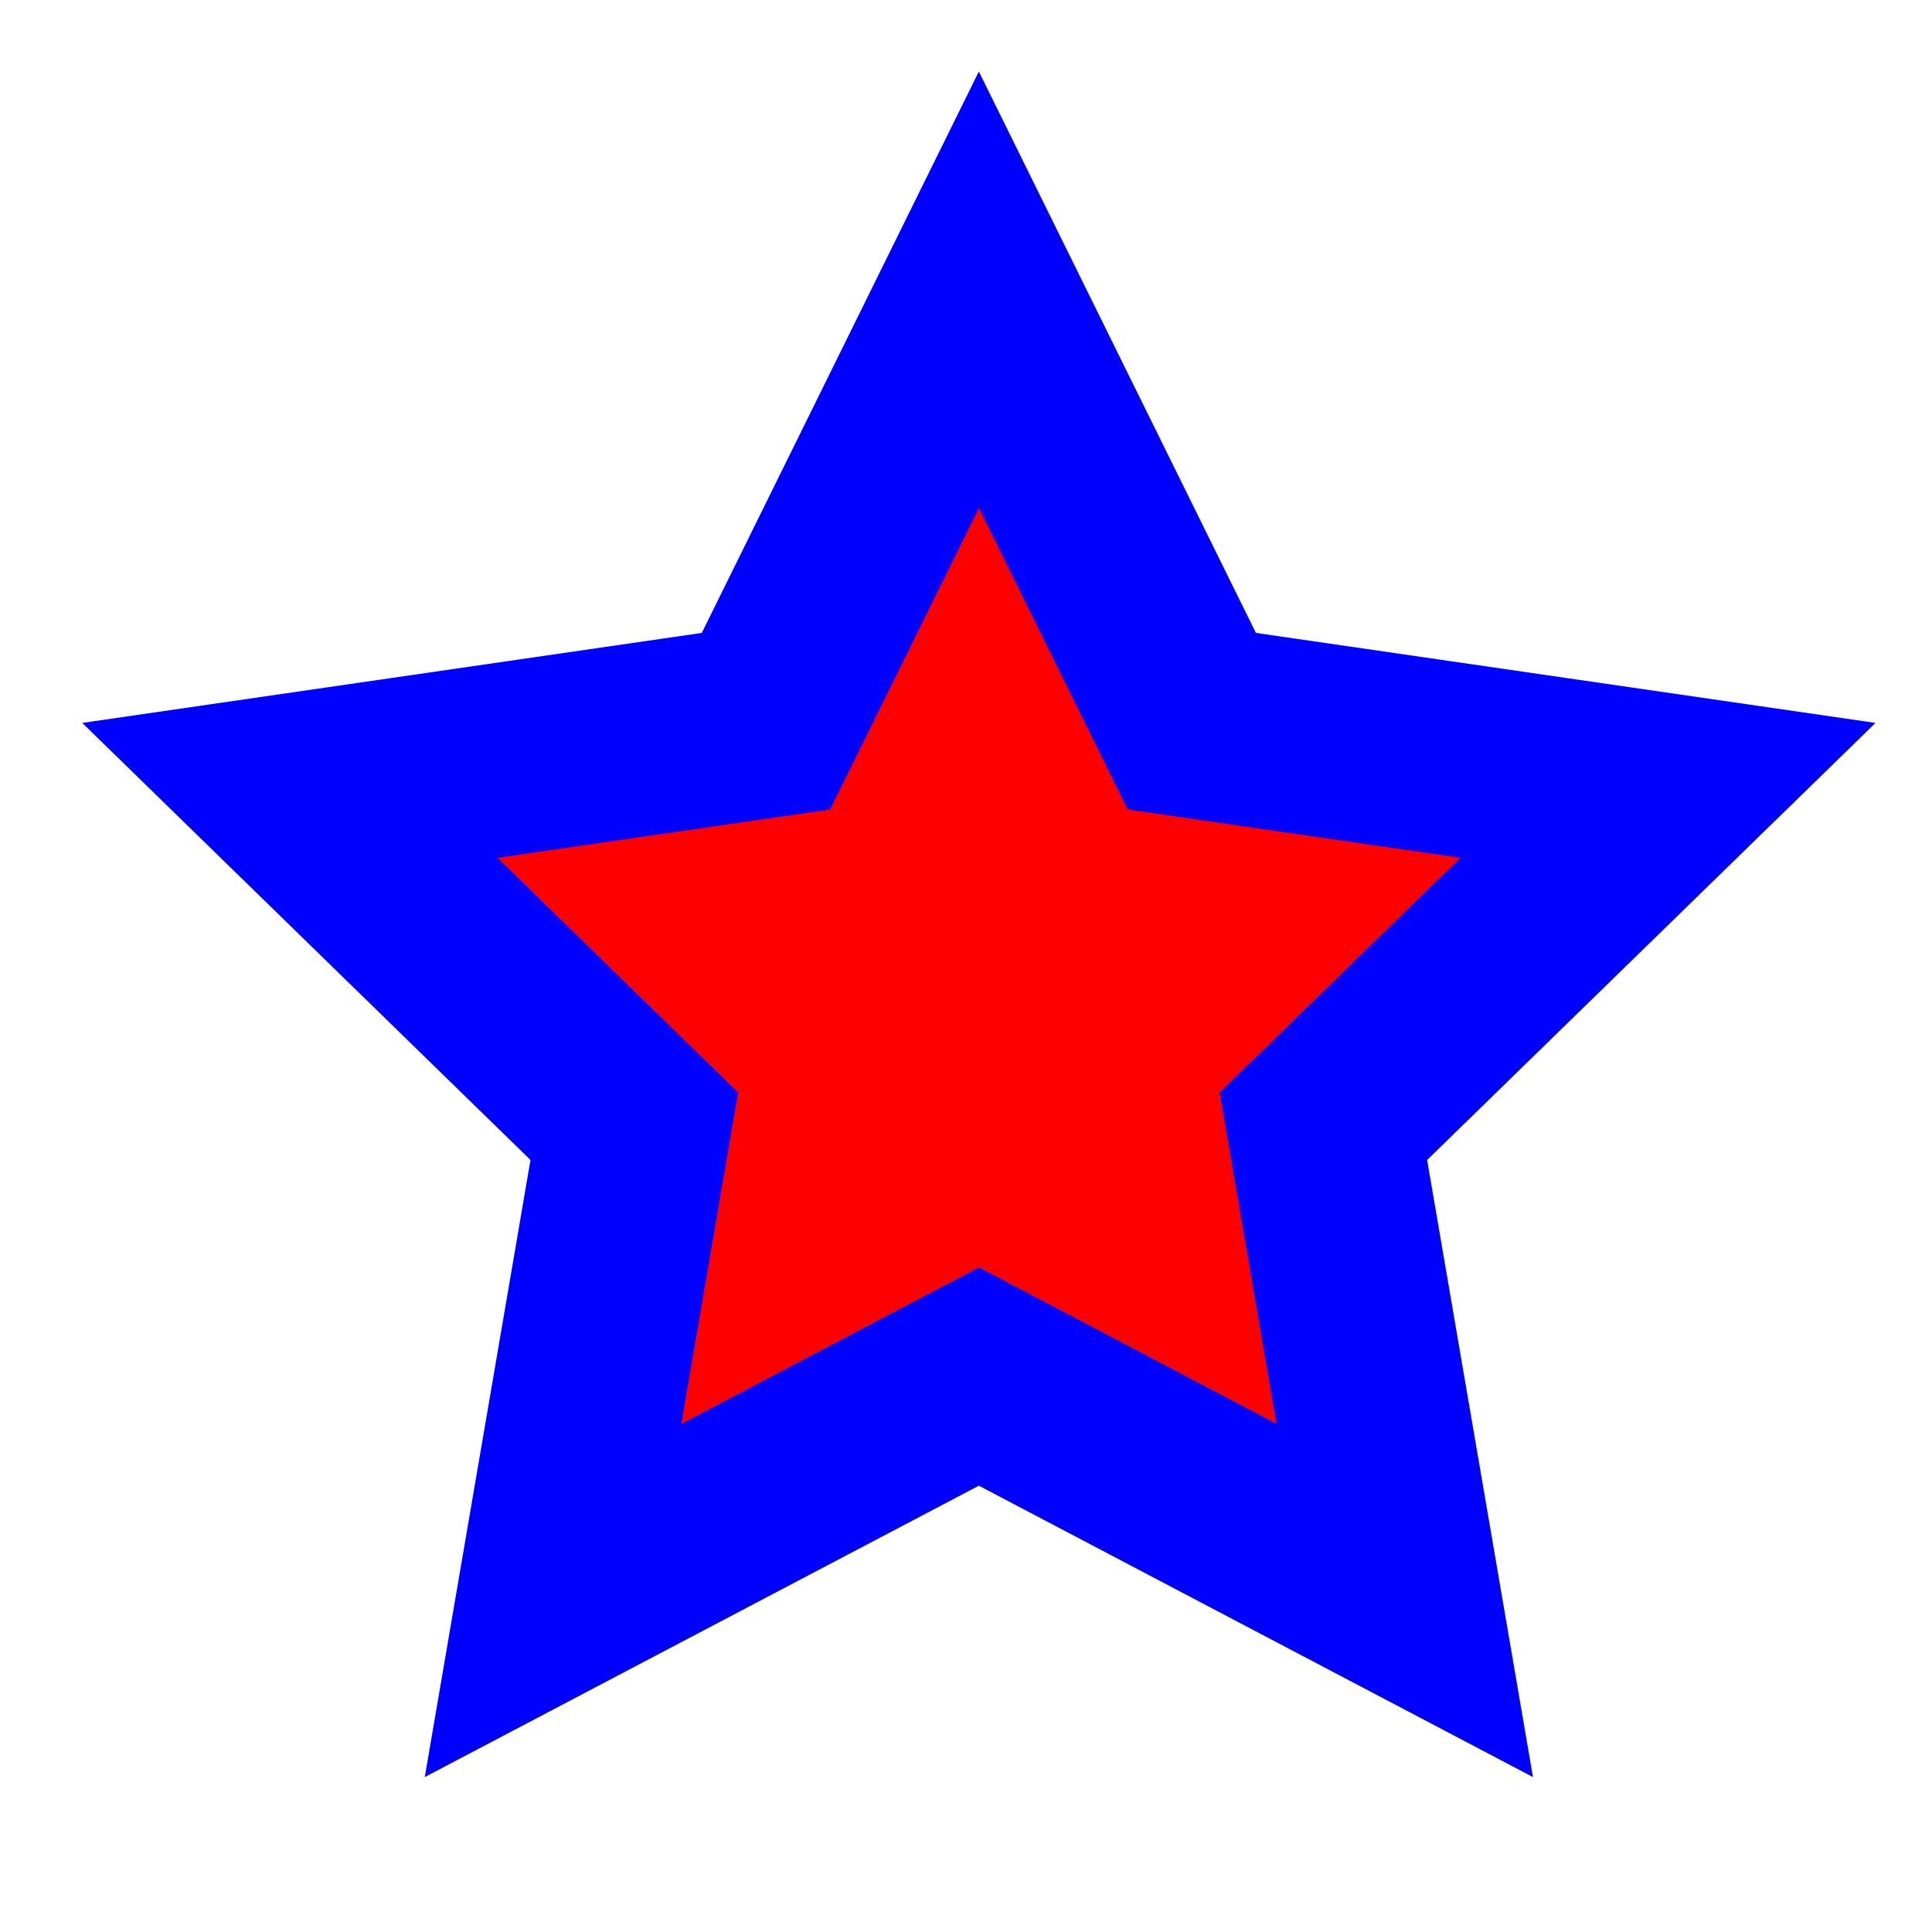 <svg viewBox="0 0 20 20" version="1.1" xmlns="http://www.w3.org/2000/svg">
    <path stroke-width="2" stroke="blue" fill="red" d="M10.133,14.25 L5.725,16.568 L6.566,11.659 L3,8.182 L7.929,7.466 L10.133,3 L12.337,7.466 L17.266,8.182 L13.699,11.659 L14.541,16.568 L10.133,14.25 L10.133,14.25 Z"></path>
</svg>
